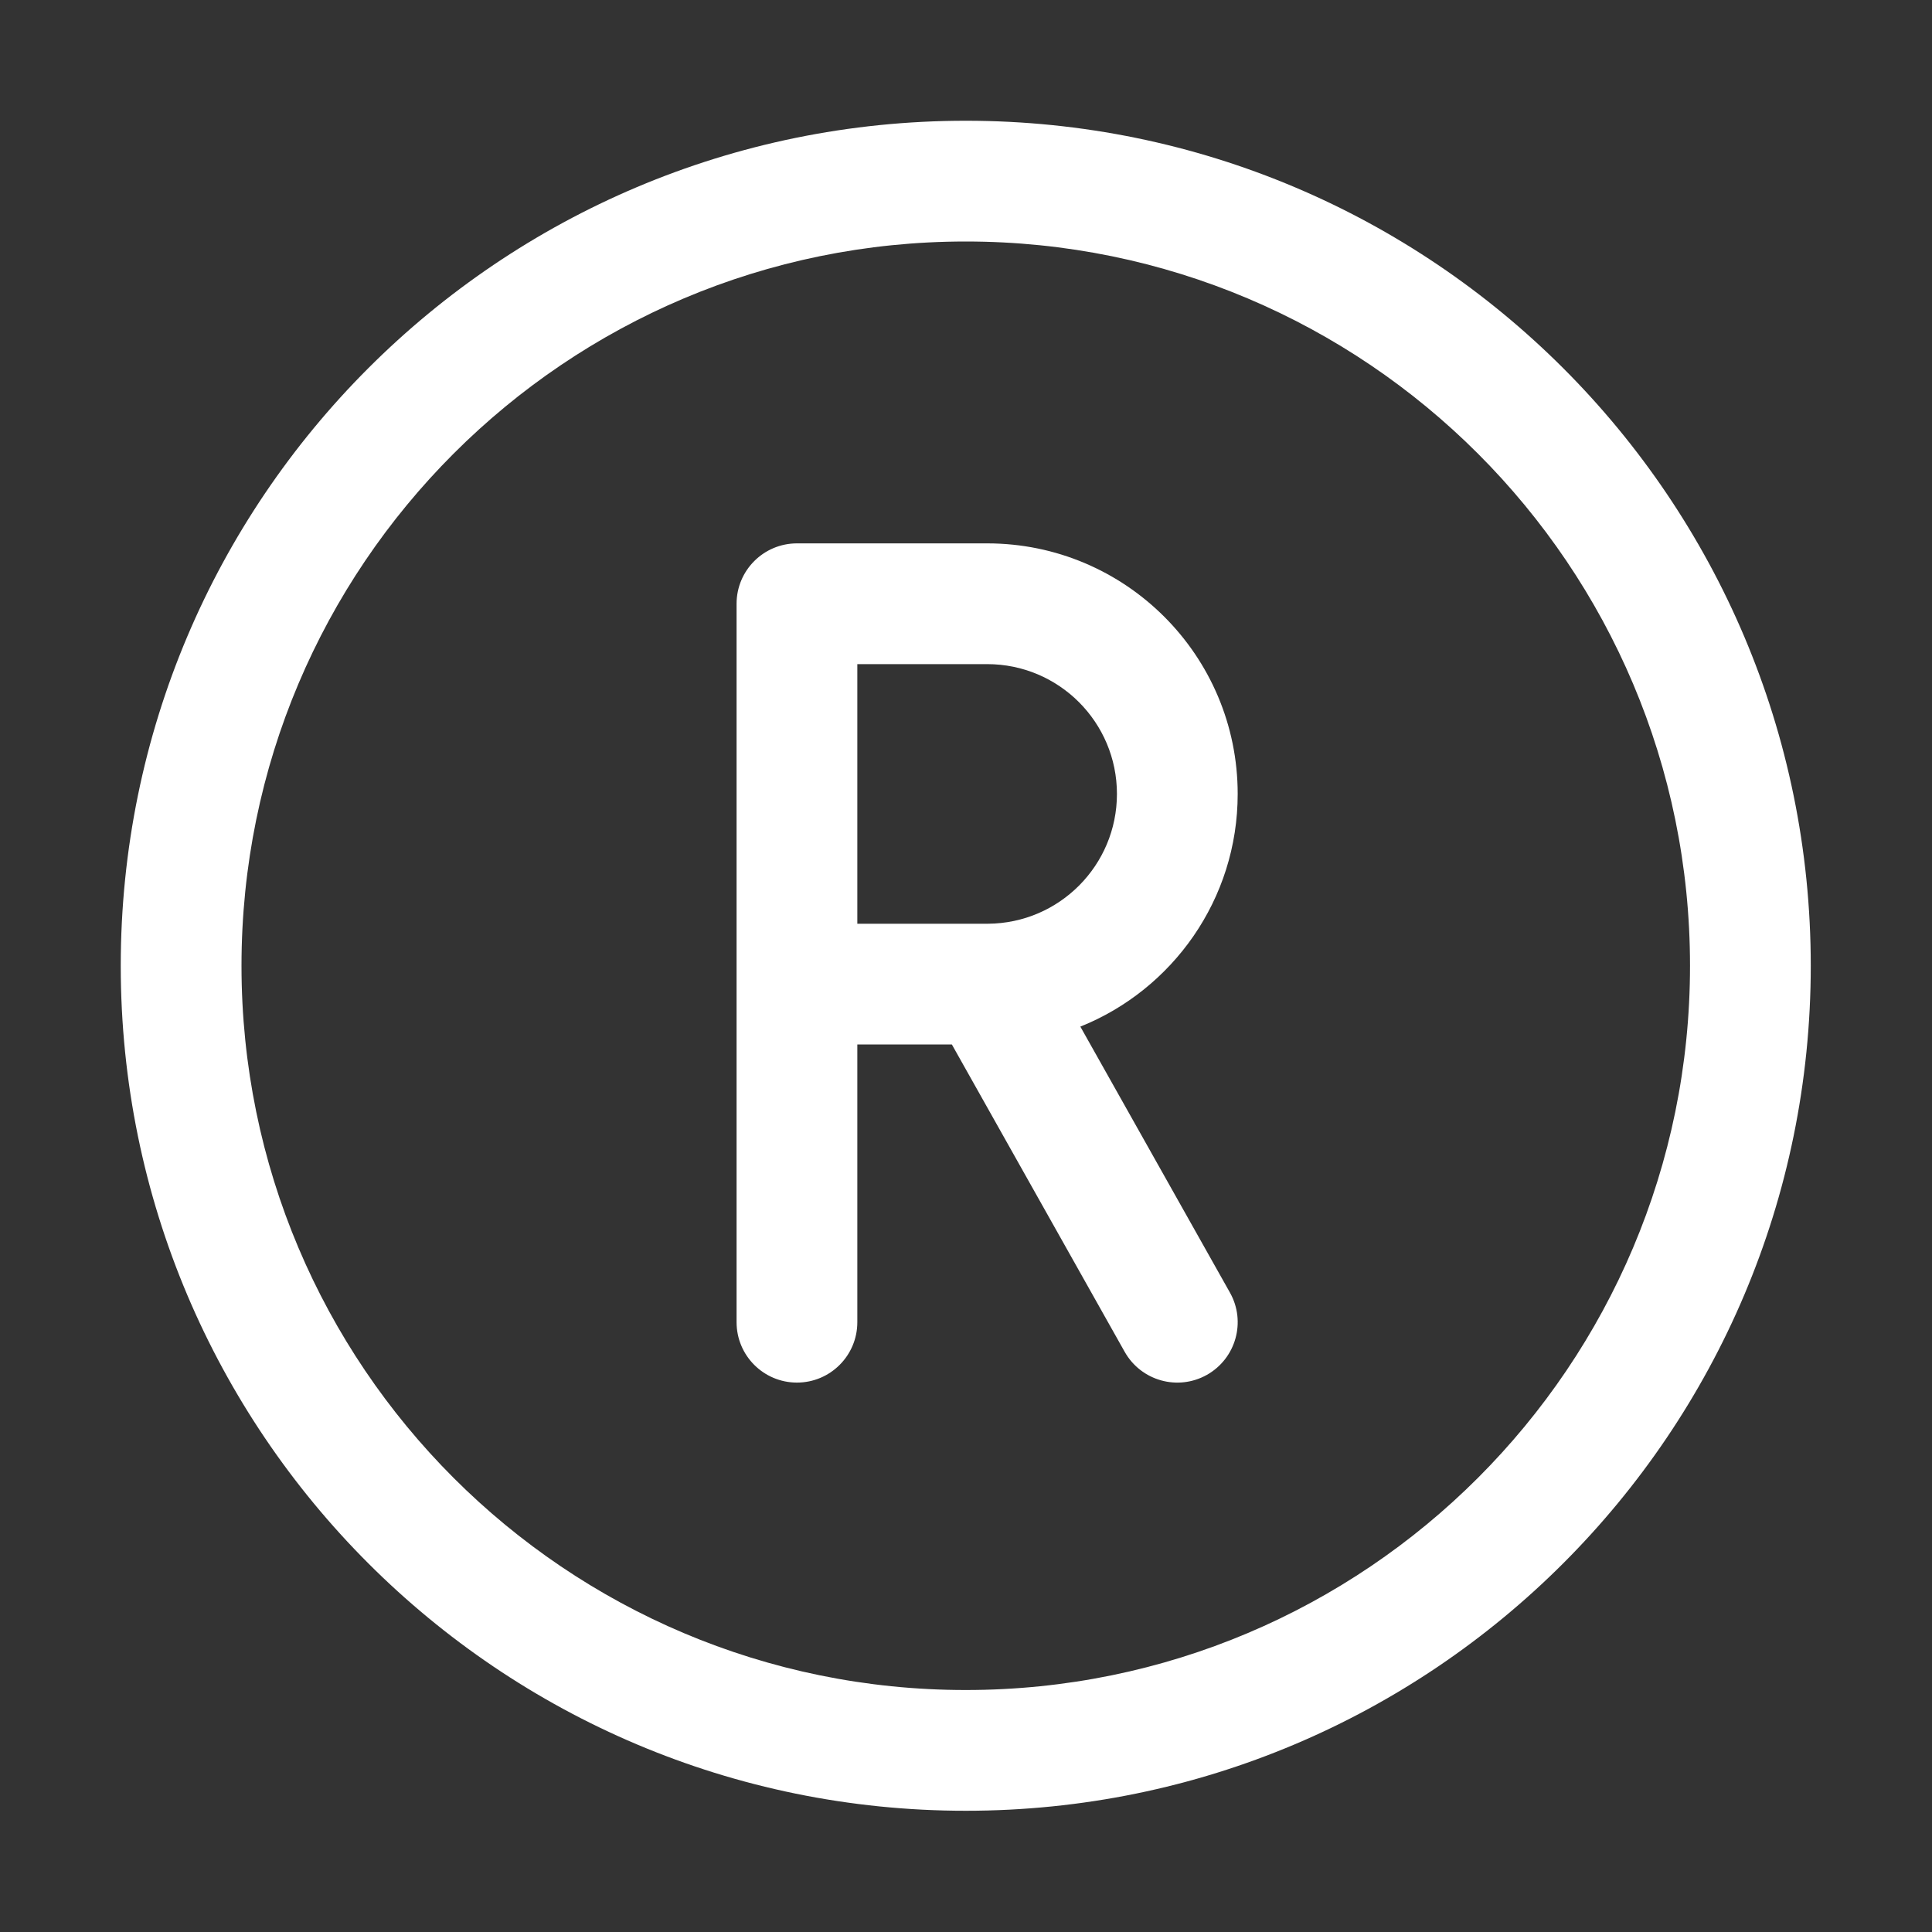 <svg width="16" height="16" viewBox="0 0 16 16" fill="none" xmlns="http://www.w3.org/2000/svg">
<rect x="0" y="0" width="16" height="16" fill="#333333" stroke="none"/>
<path fill-rule="evenodd" clip-rule="evenodd" d="M7.998 2C4.685 2 2 4.685 2 7.998C2 11.311 4.685 13.996 7.998 13.996C11.311 13.996 13.996 11.311 13.996 7.998C13.996 4.685 11.311 2 7.998 2ZM1 7.998C1 4.133 4.133 1 7.998 1C11.863 1 14.996 4.133 14.996 7.998C14.996 11.863 11.863 14.996 7.998 14.996C4.133 14.996 1 11.863 1 7.998Z" fill="white"/>
<path fill-rule="evenodd" clip-rule="evenodd" d="M6.1 5C6.1 4.724 6.324 4.5 6.6 4.5H8.175C9.321 4.5 10.25 5.429 10.25 6.575C10.25 7.448 9.71 8.196 8.947 8.502L10.186 10.705C10.321 10.945 10.236 11.25 9.995 11.386C9.754 11.521 9.45 11.436 9.314 11.195L7.883 8.65H7.1V10.95C7.1 11.226 6.876 11.45 6.6 11.45C6.324 11.45 6.1 11.226 6.1 10.95V5ZM8.165 7.65H7.1H8.165ZM8.182 7.65C8.773 7.646 9.25 7.166 9.25 6.575C9.25 5.981 8.769 5.5 8.175 5.5H7.1V7.65" fill="white"/>
</svg>
